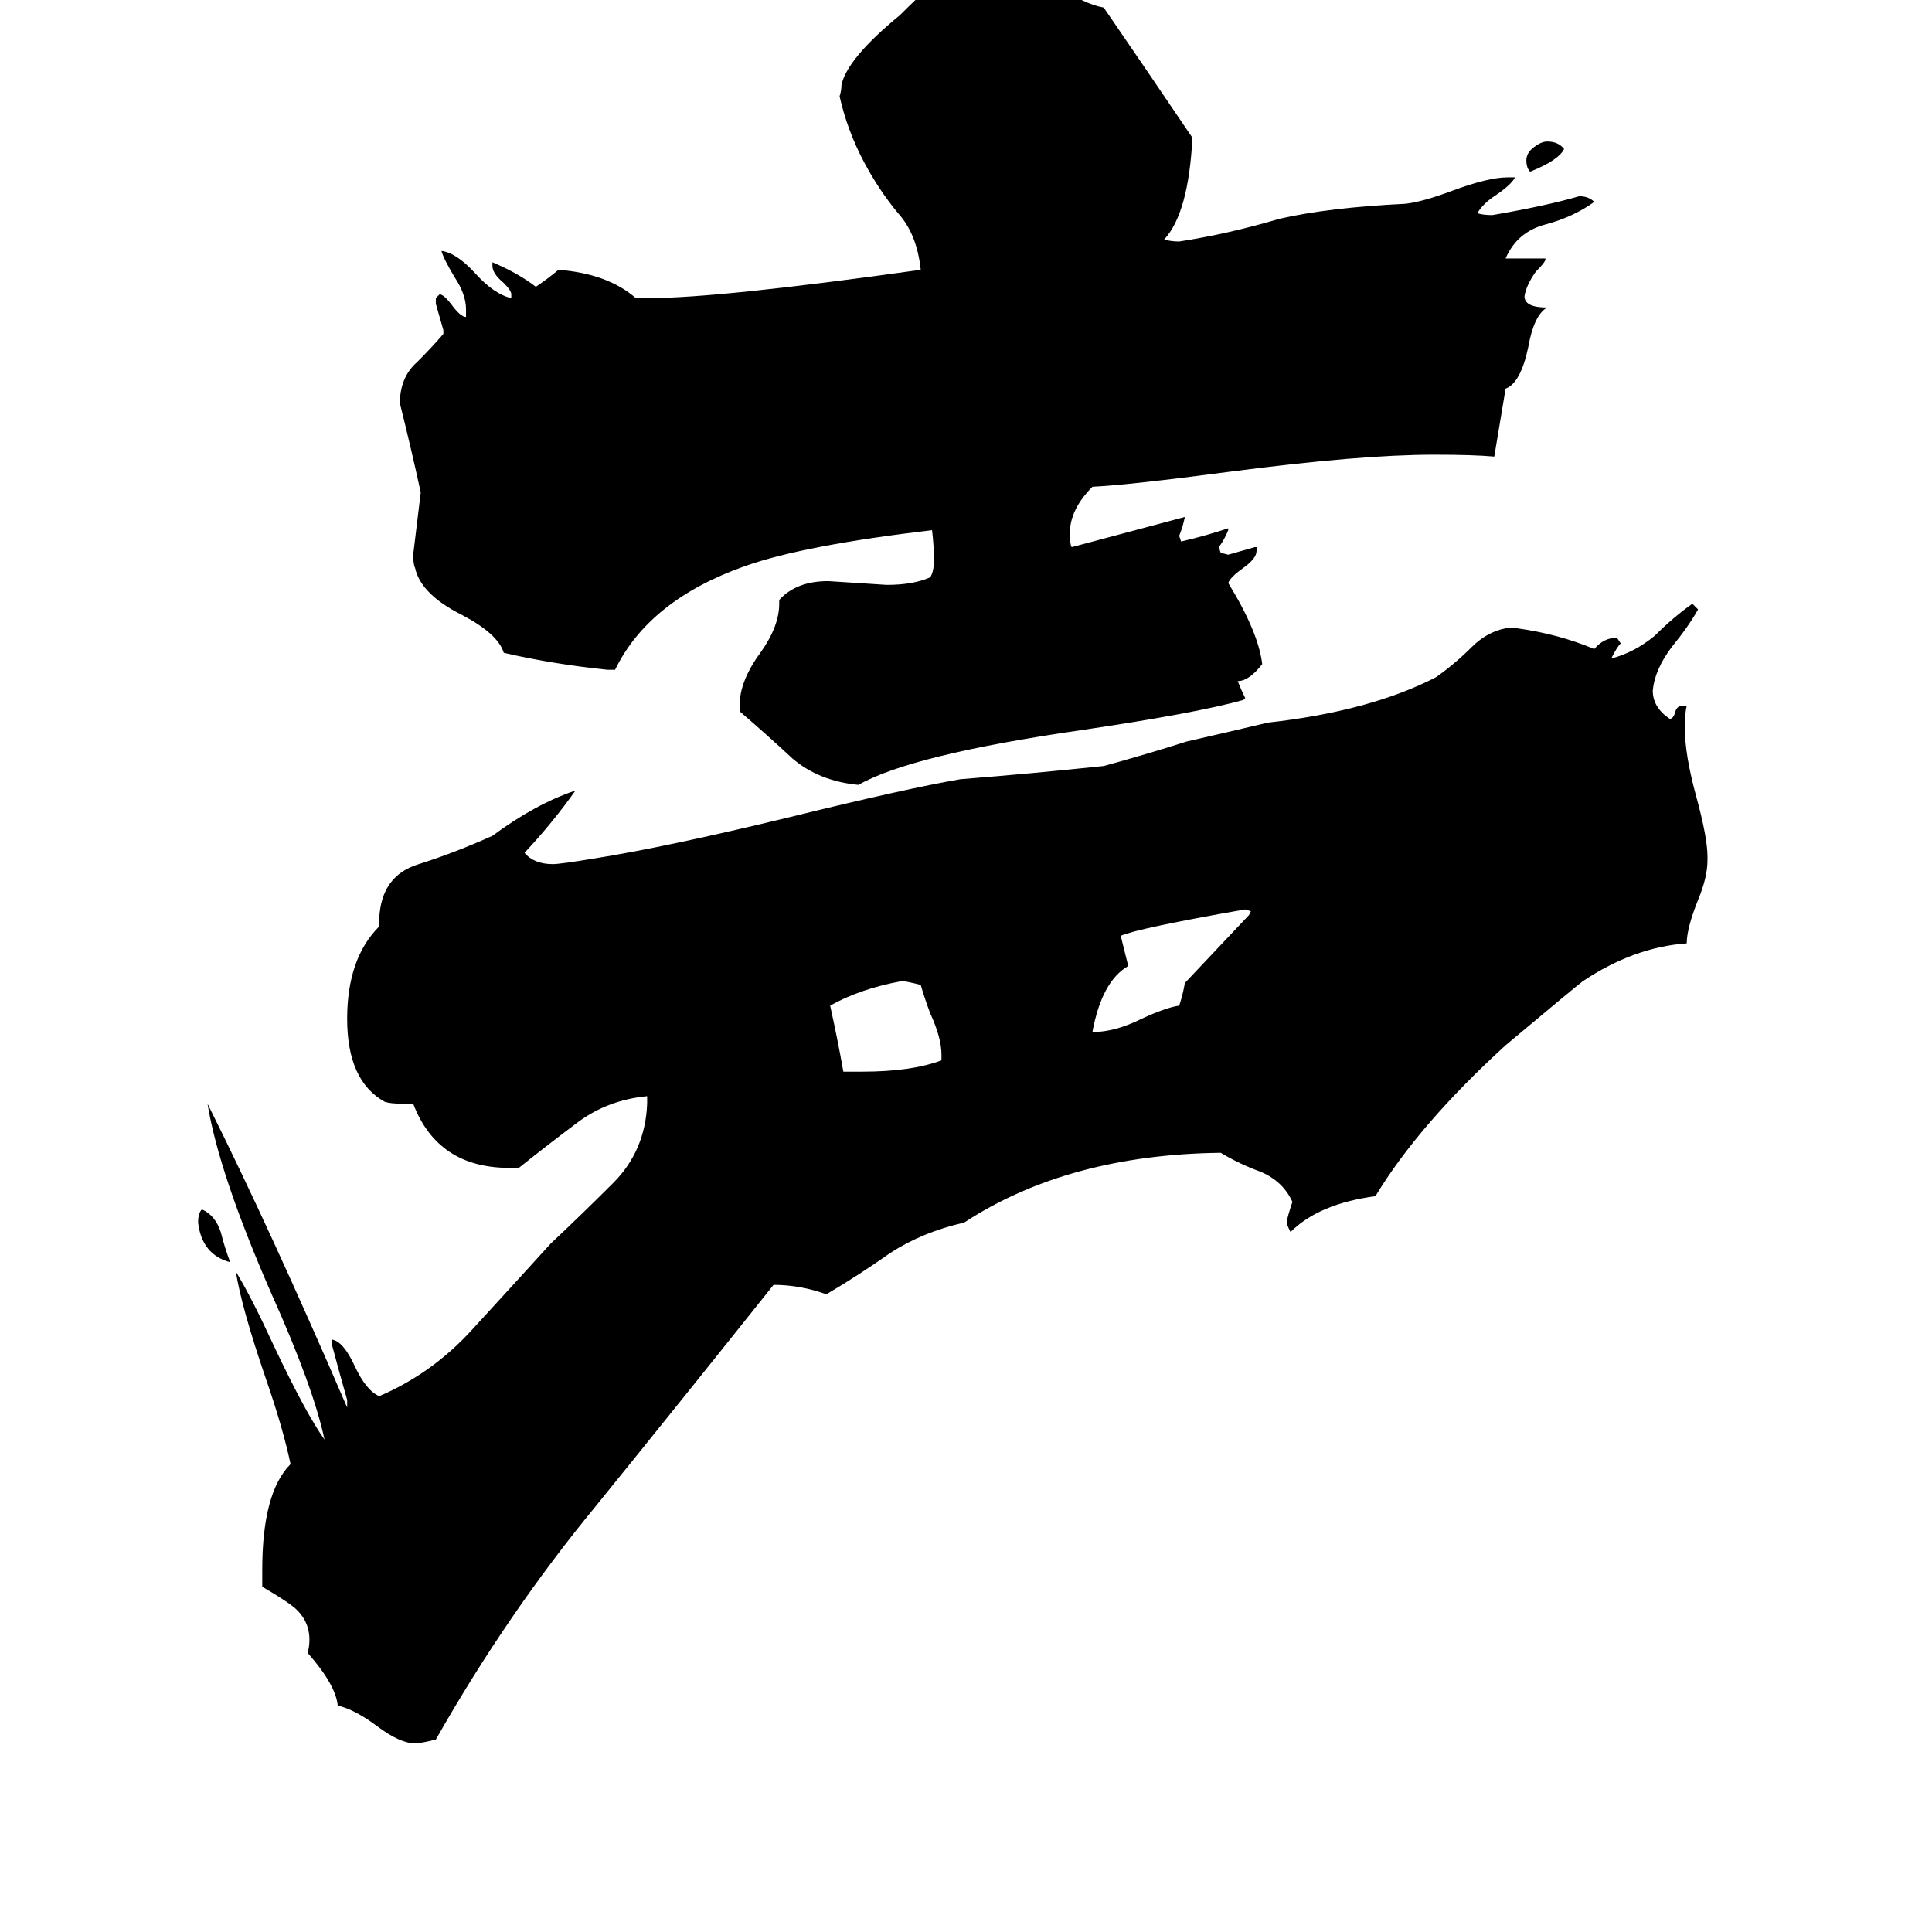 <svg xmlns="http://www.w3.org/2000/svg" viewBox="0 -800 1024 1024">
	<path fill="#000000" d="M829 -721Q826 -715 811 -709Q809 -711 809 -715Q809 -719 813 -722Q817 -725 820 -725Q826 -725 829 -721ZM122 -131Q107 -135 105 -152Q105 -157 107 -159Q114 -156 117 -147Q119 -139 122 -131ZM499 -238V-241Q499 -250 493 -263Q490 -271 488 -278Q480 -280 478 -280Q456 -276 440 -267Q444 -249 447 -232H457Q483 -232 499 -238ZM594 -304L598 -288Q584 -280 579 -253Q591 -253 605 -260Q618 -266 625 -267Q627 -273 628 -279Q645 -297 662 -315L663 -317L660 -318Q603 -308 594 -304ZM666 -510V-508Q666 -504 659 -499Q652 -494 651 -491Q667 -465 669 -448Q662 -439 656 -439Q658 -434 660 -430L659 -429Q634 -422 573 -413Q483 -400 455 -384Q434 -386 420 -398Q406 -411 392 -423V-426Q392 -439 403 -454Q413 -468 413 -480V-482Q422 -492 439 -492Q455 -491 470 -490Q484 -490 493 -494Q495 -497 495 -503Q495 -511 494 -519Q426 -511 395 -500Q344 -482 326 -445H322Q293 -448 267 -454Q264 -464 245 -474Q223 -485 220 -499Q219 -501 219 -506Q221 -522 223 -539Q218 -562 212 -586V-589Q213 -601 221 -608Q229 -616 235 -623V-625Q233 -632 231 -639V-642L233 -644Q235 -644 239 -639Q244 -632 247 -632V-636Q247 -644 241 -653Q235 -663 234 -667Q242 -666 252 -655Q262 -644 271 -642V-644Q271 -646 267 -650Q261 -655 261 -659V-661Q275 -655 284 -648Q290 -652 296 -657Q322 -655 337 -642H344Q381 -642 488 -657Q486 -676 476 -687Q466 -699 458 -714Q449 -731 445 -749Q446 -752 446 -755Q449 -769 477 -792Q487 -802 498 -812Q508 -821 524 -822Q530 -822 533 -821Q544 -820 560 -808Q574 -798 585 -796Q609 -761 632 -727Q630 -687 617 -673Q621 -672 625 -672Q651 -676 678 -684Q704 -690 745 -692Q754 -693 770 -699Q789 -706 799 -706H803Q801 -702 792 -696Q786 -692 783 -687Q786 -686 791 -686Q820 -691 837 -696Q842 -696 845 -693Q834 -685 819 -681Q804 -677 798 -663H819Q820 -662 814 -656Q809 -649 808 -643Q808 -637 820 -637Q813 -633 810 -616Q806 -597 798 -594Q795 -576 792 -558Q781 -559 760 -559Q721 -559 652 -550Q599 -543 579 -542Q567 -530 567 -517Q567 -512 568 -510Q598 -518 628 -526Q627 -521 625 -516L626 -513Q639 -516 651 -520V-519Q649 -514 646 -510L647 -507L651 -506Q658 -508 665 -510ZM905 -346V-344Q905 -335 900 -323Q894 -308 894 -300Q866 -298 839 -280Q835 -277 798 -246Q752 -204 729 -166Q699 -162 684 -147Q682 -151 682 -152Q682 -154 685 -163Q680 -174 668 -179Q657 -183 647 -189Q566 -188 511 -152Q489 -147 472 -136Q455 -124 438 -114Q424 -119 410 -119Q363 -60 316 -2Q269 55 231 122Q223 124 220 124Q212 124 200 115Q188 106 179 104Q178 93 163 76Q164 73 164 69Q164 59 156 52Q151 48 139 41V32Q139 -9 154 -24Q150 -43 141 -69Q128 -107 125 -126Q133 -113 145 -87Q162 -51 172 -37Q166 -65 144 -114Q116 -178 110 -215Q143 -149 184 -54V-58Q180 -72 176 -87V-90Q182 -89 188 -76Q194 -63 201 -60Q229 -72 250 -95Q272 -119 292 -141Q308 -156 325 -173Q342 -190 343 -215V-219Q322 -217 306 -205Q290 -193 275 -181H270Q232 -181 219 -215H214Q207 -215 204 -216Q184 -227 184 -260Q184 -292 201 -309V-313Q202 -336 222 -342Q241 -348 261 -357Q284 -374 305 -381Q293 -364 278 -348Q283 -342 293 -342Q297 -342 315 -345Q353 -351 419 -367Q480 -382 509 -387Q547 -390 585 -394Q607 -400 629 -407Q651 -412 672 -417Q726 -423 761 -441Q771 -448 780 -457Q788 -465 798 -467H804Q826 -464 845 -456Q850 -462 857 -462L859 -459Q857 -457 854 -451Q866 -454 877 -463Q887 -473 897 -480Q899 -478 900 -477Q895 -468 886 -457Q877 -445 876 -434Q876 -425 885 -419Q887 -419 888 -423Q889 -426 892 -426H894Q893 -422 893 -414Q893 -400 899 -378Q905 -356 905 -346Z"/>
</svg>
